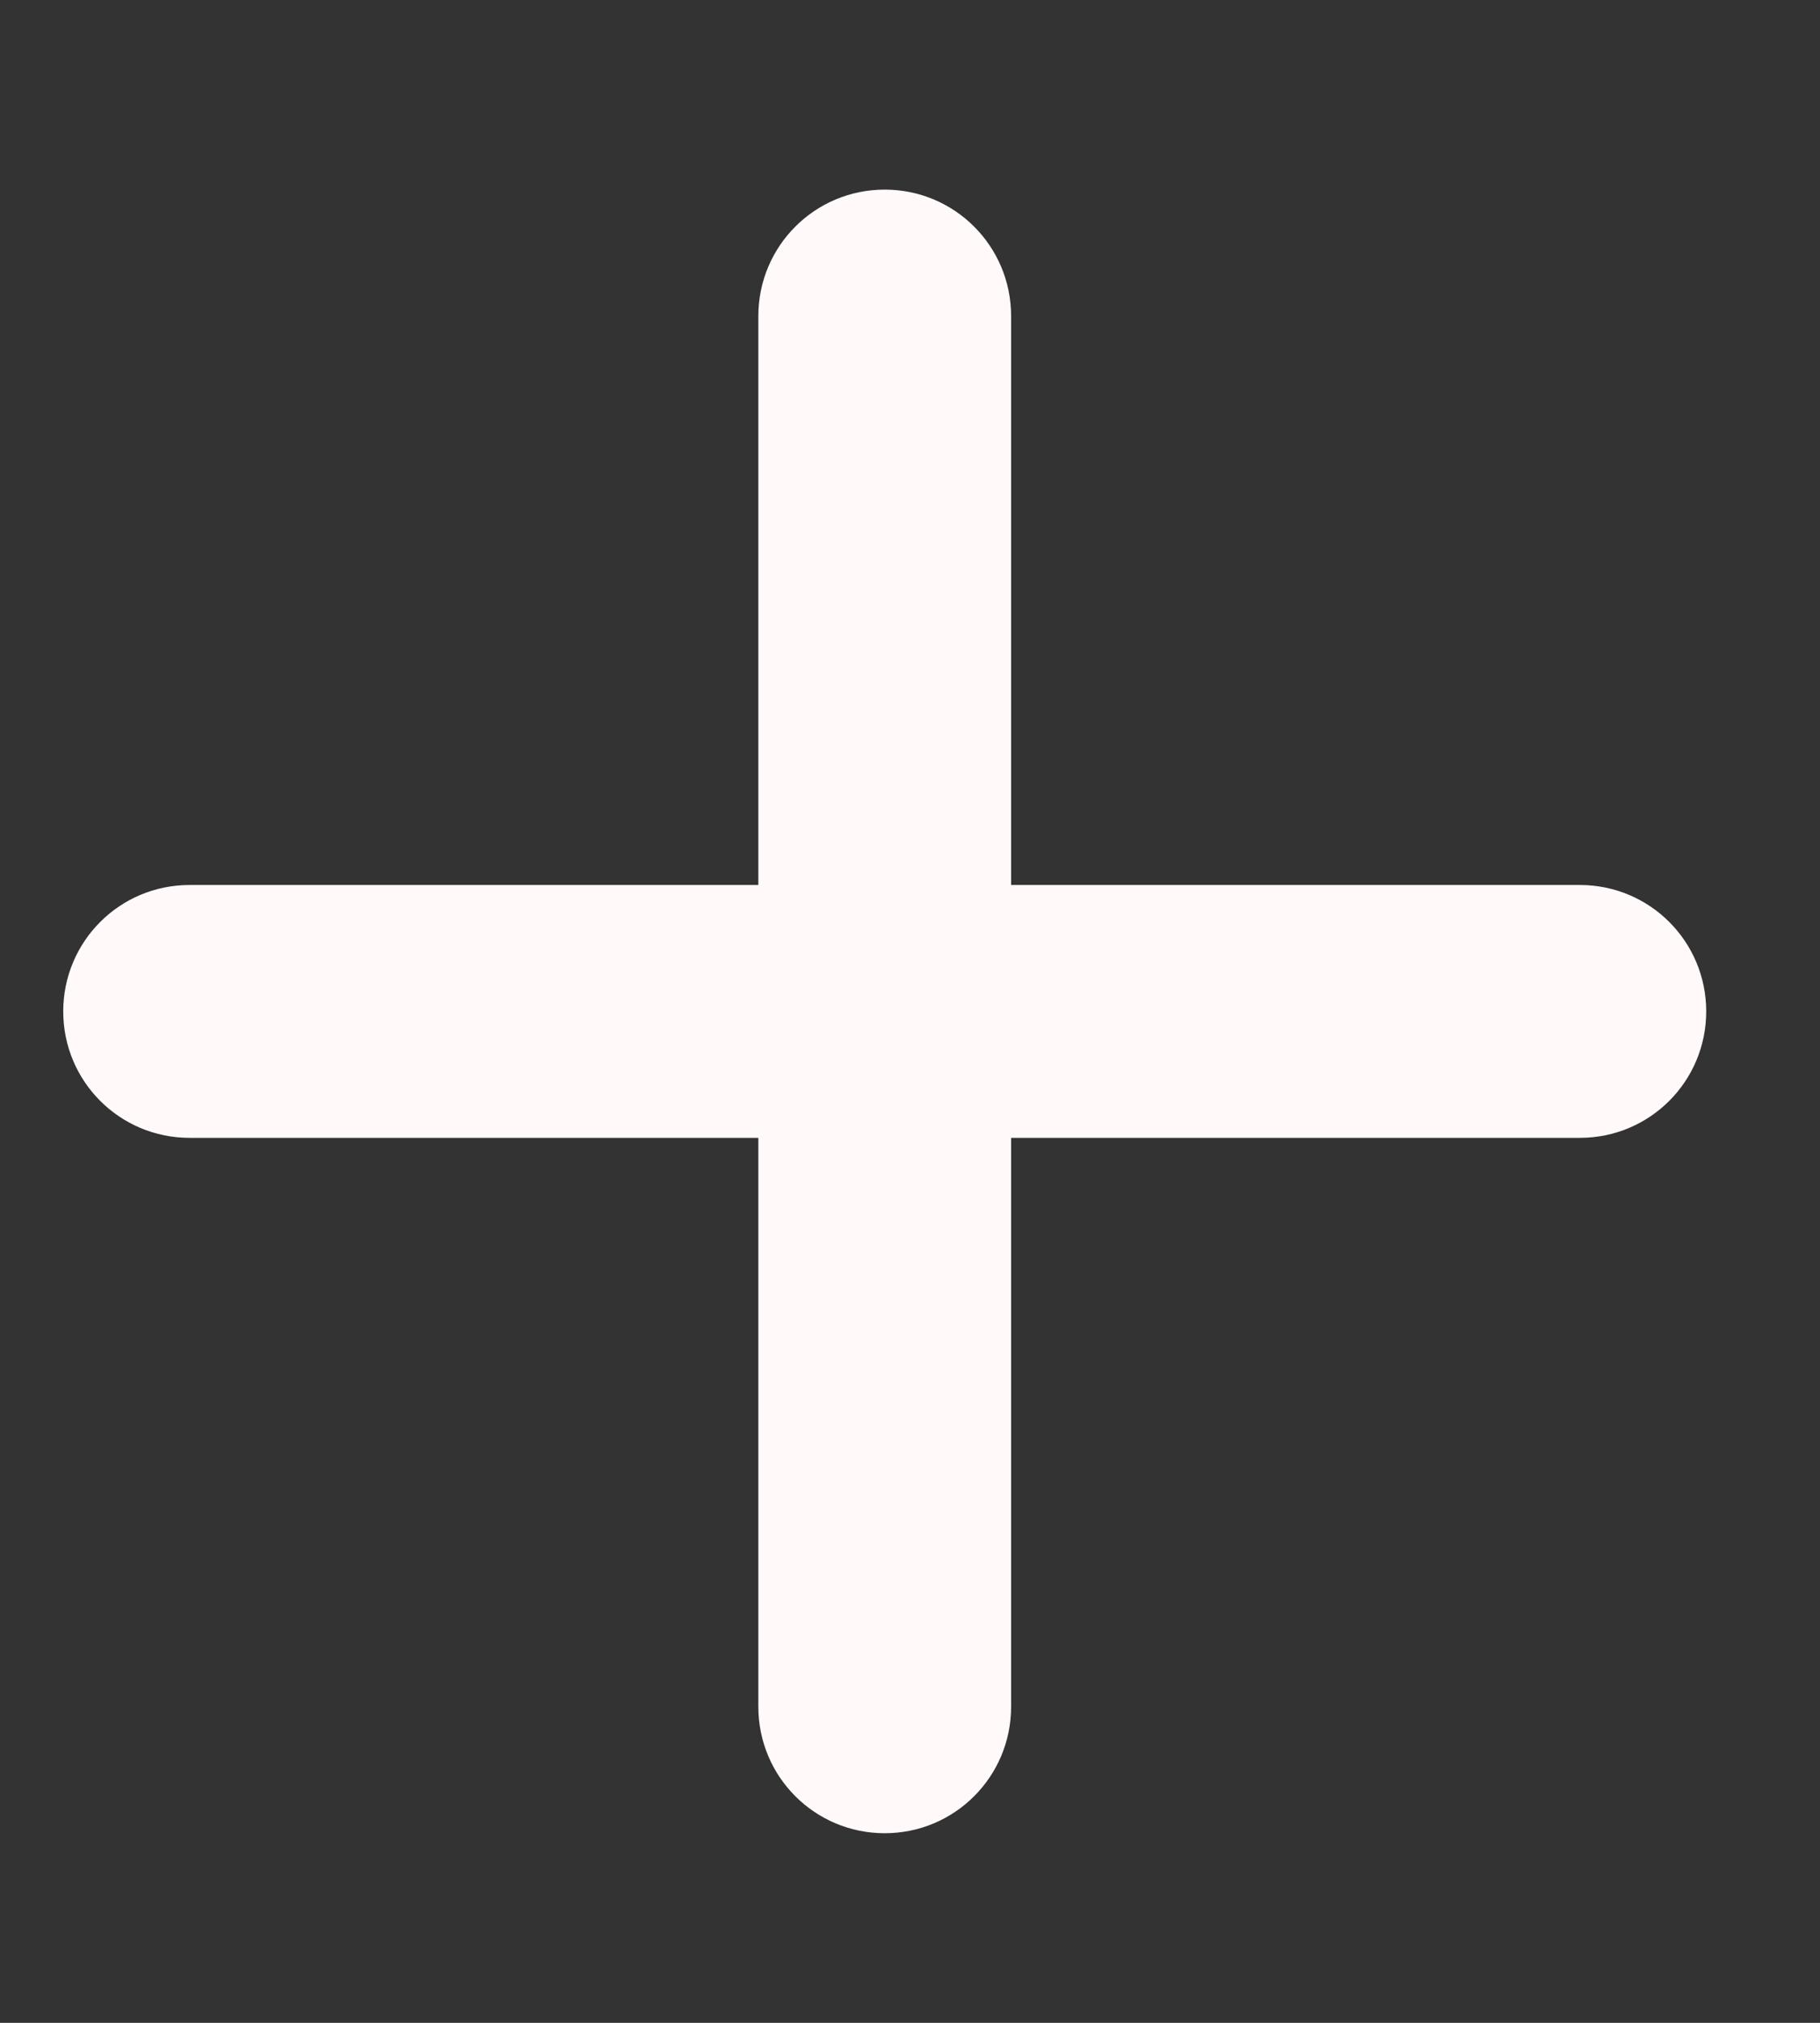 <svg width="27" height="30" viewBox="0 0 27 30" fill="none" xmlns="http://www.w3.org/2000/svg">
<rect x="0" y="0" width="27" height="30" fill="#333333" stroke="none"/>
<path d="M15 4.688C15 3.65 14.162 2.812 13.125 2.812C12.088 2.812 11.25 3.65 11.25 4.688V13.125H2.812C1.775 13.125 0.938 13.963 0.938 15C0.938 16.037 1.775 16.875 2.812 16.875H11.25V25.312C11.25 26.35 12.088 27.188 13.125 27.188C14.162 27.188 15 26.35 15 25.312V16.875H23.438C24.475 16.875 25.312 16.037 25.312 15C25.312 13.963 24.475 13.125 23.438 13.125H15V4.688Z" fill="#FFF9F9"/>
</svg>
